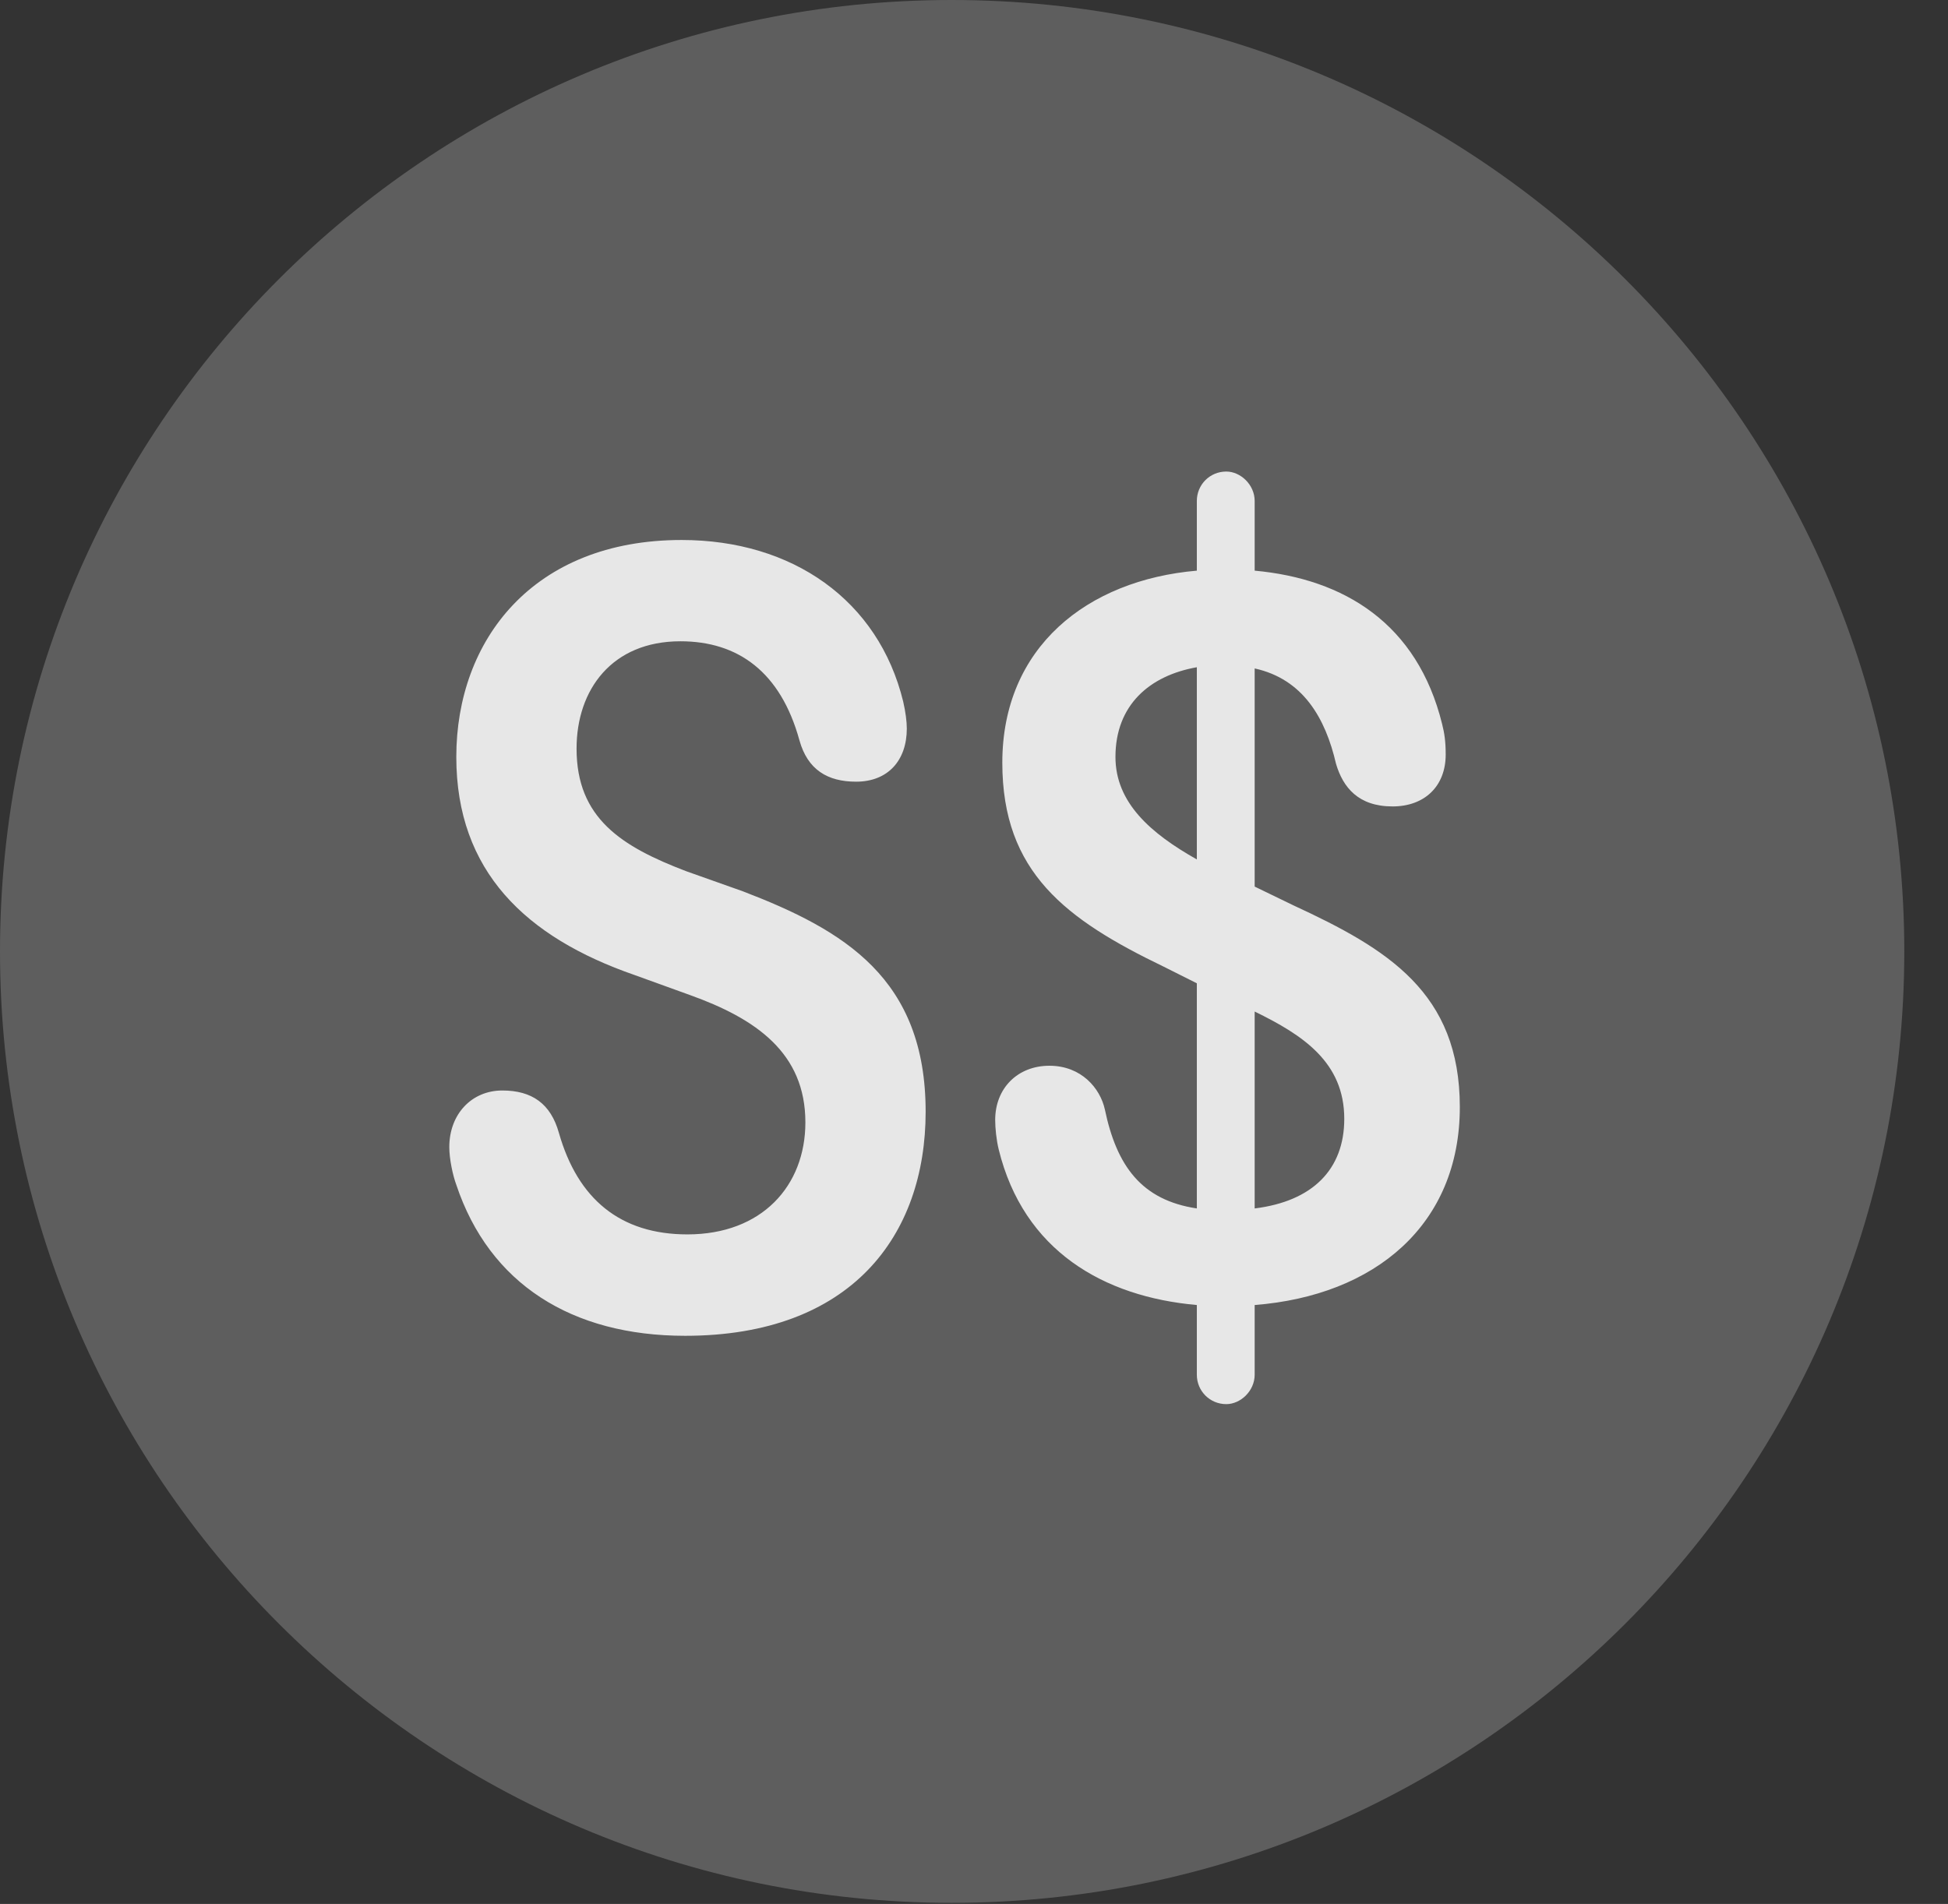 <?xml version="1.0" encoding="UTF-8"?>
<!--Generator: Apple Native CoreSVG 341-->
<!DOCTYPE svg
PUBLIC "-//W3C//DTD SVG 1.1//EN"
       "http://www.w3.org/Graphics/SVG/1.1/DTD/svg11.dtd">
<svg version="1.1" xmlns="http://www.w3.org/2000/svg" xmlns:xlink="http://www.w3.org/1999/xlink" viewBox="0 0 16.133 15.771">
 <rect x="0" y="0" width="16.133" height="15.771" fill="#333333" stroke="none"/>
 <g>
  <rect height="15.771" opacity="0" width="16.133" x="0" y="0"/>
  <path d="M7.881 15.762C12.236 15.762 15.771 12.227 15.771 7.881C15.771 3.535 12.236 0 7.881 0C3.535 0 0 3.535 0 7.881C0 12.227 3.535 15.762 7.881 15.762Z" fill="white" fill-opacity="0.212"/>
  <path d="M5.674 11.065C4.736 11.065 4.053 10.635 3.779 9.814C3.75 9.736 3.721 9.6 3.721 9.502C3.721 9.229 3.906 9.033 4.16 9.033C4.404 9.033 4.561 9.141 4.629 9.385C4.785 9.932 5.137 10.225 5.693 10.225C6.309 10.225 6.67 9.824 6.67 9.297C6.67 8.721 6.26 8.438 5.713 8.242L5.254 8.076C4.355 7.764 3.779 7.217 3.779 6.27C3.779 5.303 4.414 4.473 5.645 4.473C6.562 4.473 7.275 4.971 7.48 5.811C7.5 5.898 7.51 5.977 7.51 6.035C7.51 6.299 7.354 6.475 7.09 6.475C6.855 6.475 6.689 6.377 6.621 6.133C6.465 5.566 6.113 5.312 5.635 5.312C5.068 5.312 4.775 5.713 4.775 6.201C4.775 6.777 5.146 7.012 5.684 7.217L6.152 7.383C6.992 7.705 7.666 8.105 7.666 9.209C7.666 10.234 7.051 11.065 5.674 11.065ZM10.156 11.631C10.02 11.631 9.912 11.523 9.912 11.387L9.912 10.81C9.141 10.742 8.477 10.361 8.271 9.521C8.252 9.443 8.242 9.346 8.242 9.277C8.242 9.014 8.428 8.828 8.691 8.828C8.955 8.828 9.111 9.014 9.15 9.189C9.248 9.658 9.453 9.941 9.912 10.01L9.912 8.145L9.639 8.008C8.828 7.617 8.301 7.227 8.301 6.318C8.301 5.361 9.004 4.805 9.912 4.727L9.912 4.15C9.912 4.014 10.02 3.906 10.156 3.906C10.273 3.906 10.391 4.014 10.391 4.15L10.391 4.727C11.133 4.795 11.738 5.166 11.943 5.996C11.963 6.074 11.973 6.143 11.973 6.25C11.973 6.514 11.797 6.68 11.533 6.68C11.25 6.68 11.123 6.523 11.065 6.328C10.977 5.947 10.791 5.625 10.391 5.537L10.391 7.344L10.713 7.5C11.494 7.861 12.09 8.223 12.09 9.17C12.09 10.146 11.387 10.732 10.391 10.81L10.391 11.387C10.391 11.523 10.273 11.631 10.156 11.631ZM9.238 6.27C9.238 6.65 9.531 6.904 9.912 7.119L9.912 5.527C9.521 5.596 9.238 5.84 9.238 6.27ZM10.391 10.01C10.869 9.951 11.133 9.688 11.133 9.268C11.133 8.799 10.791 8.574 10.391 8.379Z" fill="white" fill-opacity="0.85"/>
 </g>
</svg>
